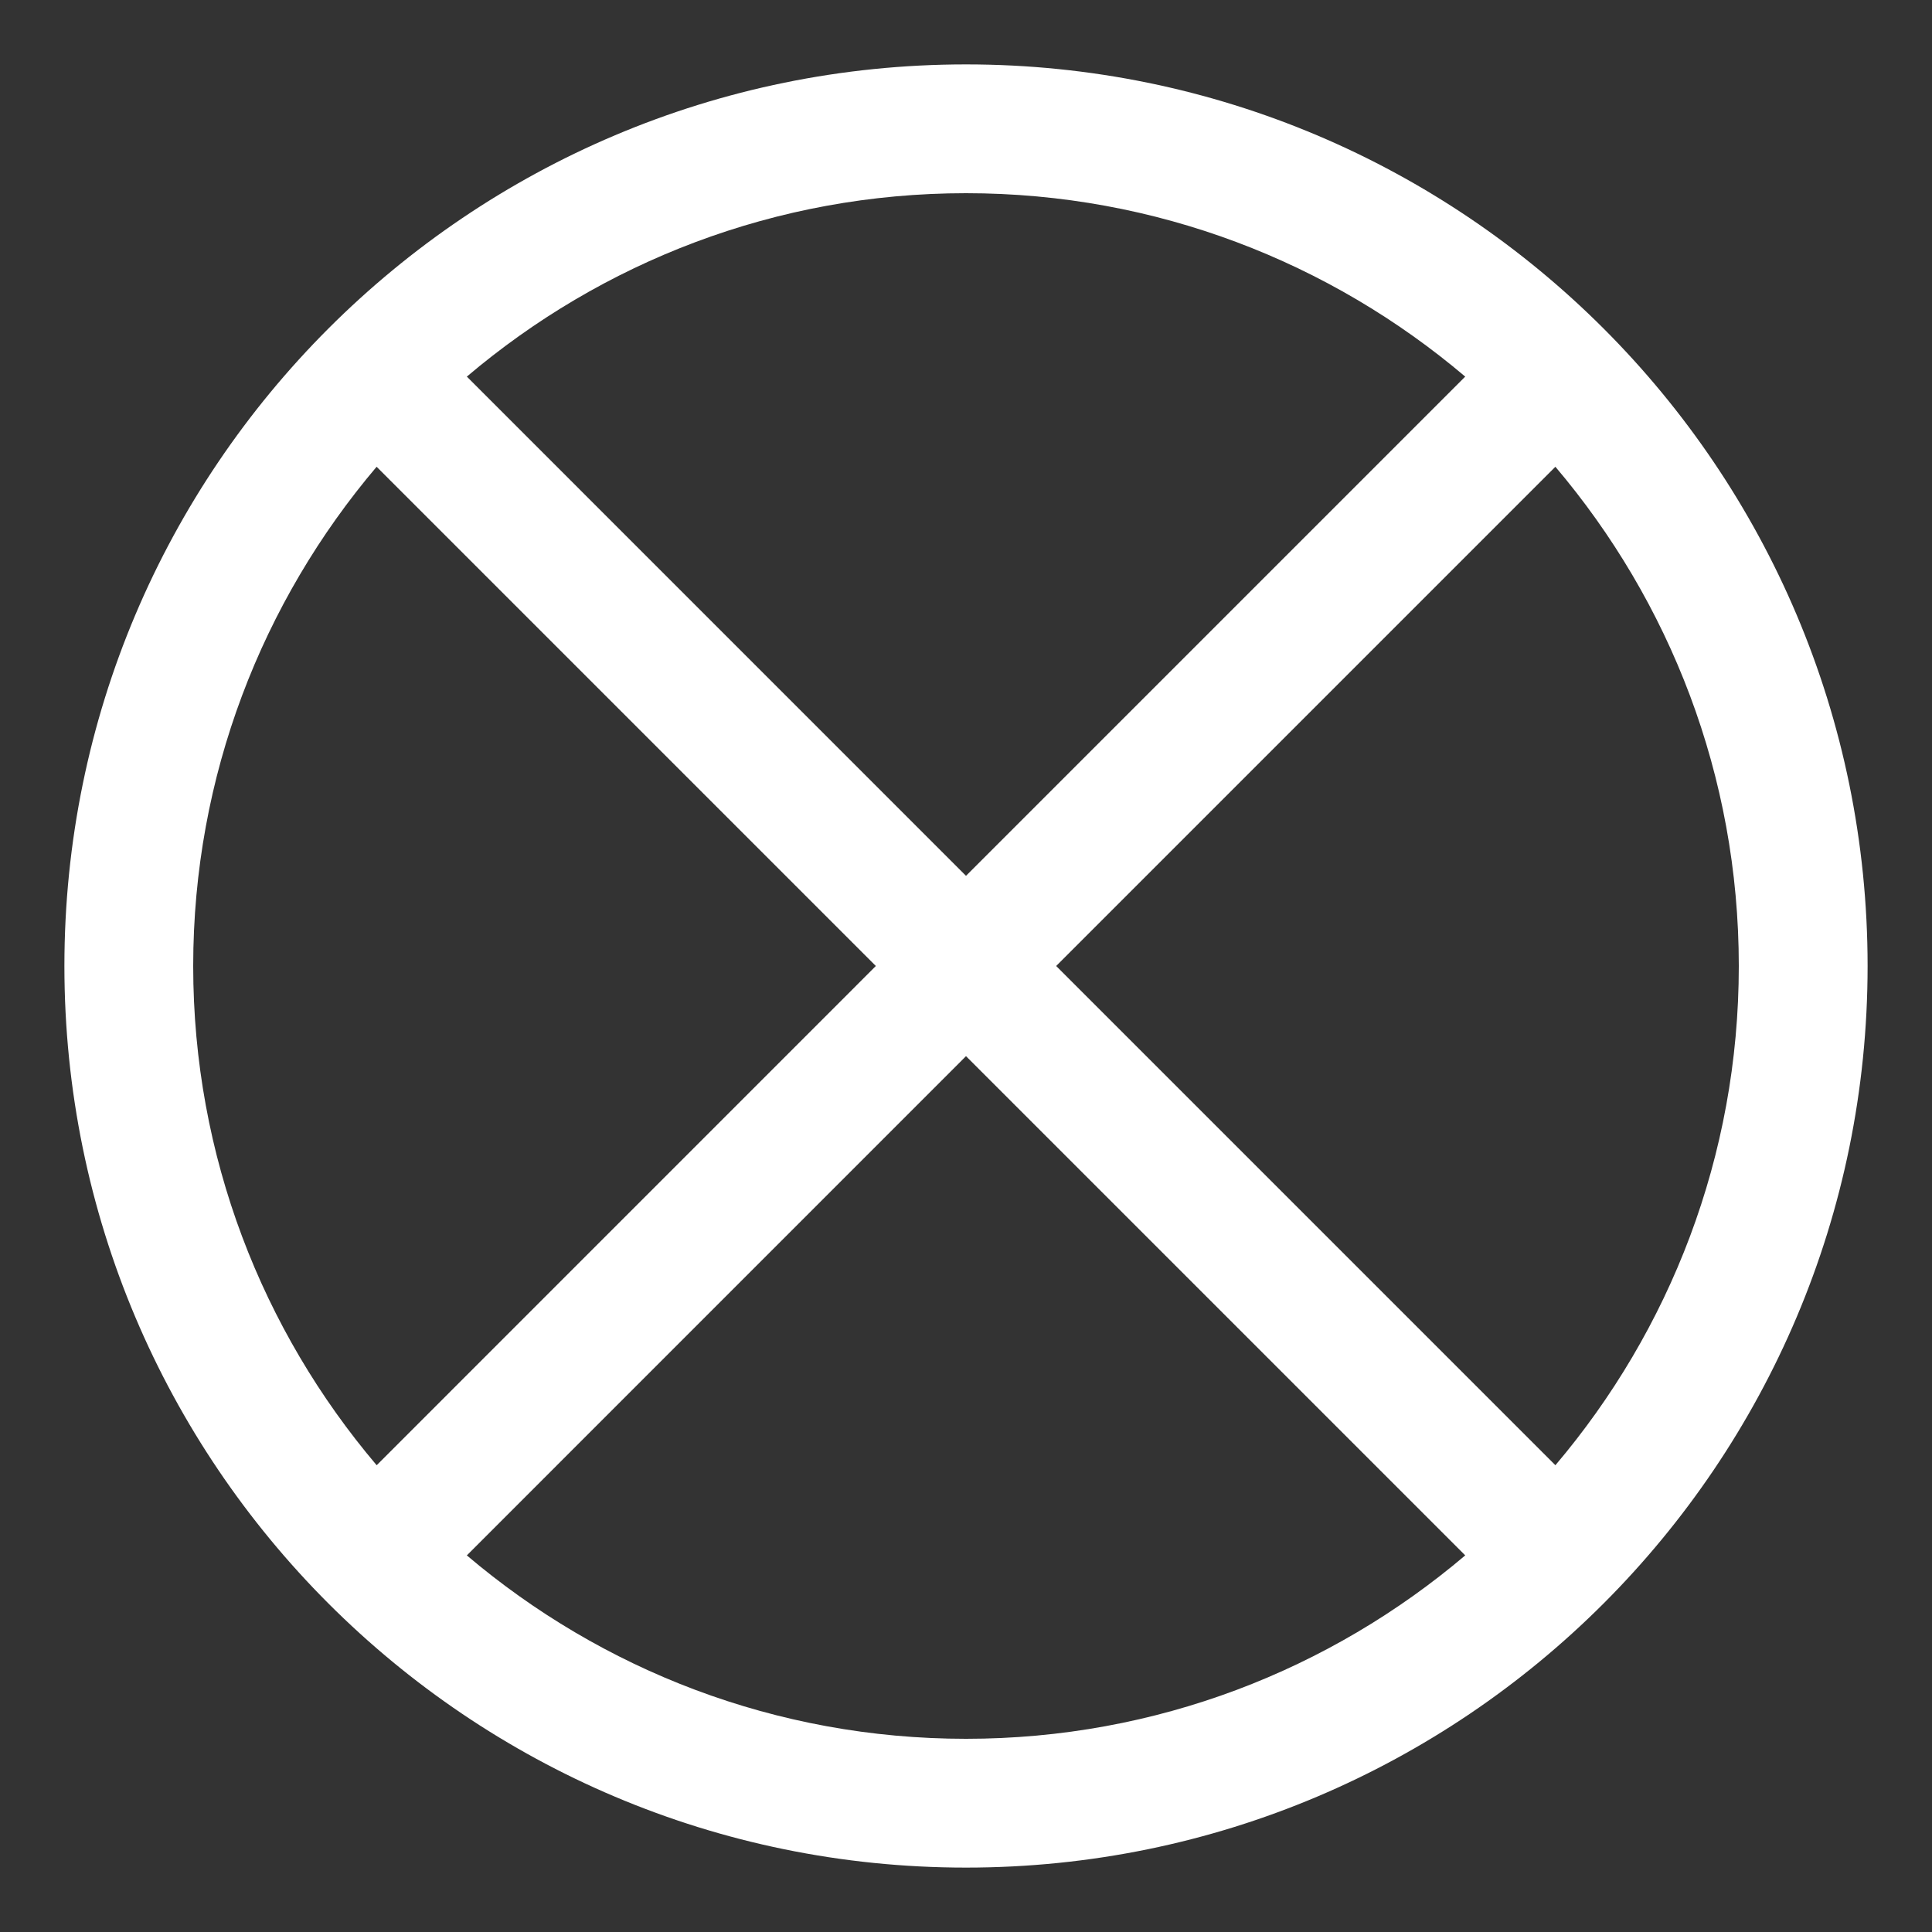 <?xml version="1.0" encoding="iso-8859-1"?>
<!-- Generator: Adobe Illustrator 14.0.0, SVG Export Plug-In . SVG Version: 6.00 Build 43363)  -->
<!DOCTYPE svg PUBLIC "-//W3C//DTD SVG 1.1//EN" "http://www.w3.org/Graphics/SVG/1.1/DTD/svg11.dtd">
<svg version="1.1" id="Layer_1" xmlns="http://www.w3.org/2000/svg" xmlns:xlink="http://www.w3.org/1999/xlink" x="0px" y="0px"
	 width="30px" height="30px" viewBox="0 0 30 30" style="enable-background:new 0 0 30 30;" xml:space="preserve">
<rect x="0" y="0" width="30" height="30" fill="#333333" stroke="none"/>
<path style="fill:#fff" d="M15,1C7.268,1,1,7.268,1,15c0,7.732,6.268,14,14,14c7.732,0,14-6.268,14-14C29,7.268,22.732,1,15,1z M22.752,5.848L15,13.6
	L7.249,5.848C9.34,4.075,12.043,3,15,3S20.66,4.075,22.752,5.848z M3,15c0-2.957,1.075-5.66,2.848-7.752L13.6,15l-7.751,7.752
	C4.075,20.66,3,17.957,3,15z M7.249,24.152L15,16.4l7.752,7.752C20.66,25.926,17.957,27,15,27S9.34,25.926,7.249,24.152z
	 M24.152,22.752L16.4,15l7.752-7.752C25.926,9.34,27,12.043,27,15S25.926,20.66,24.152,22.752z"/>
</svg>
